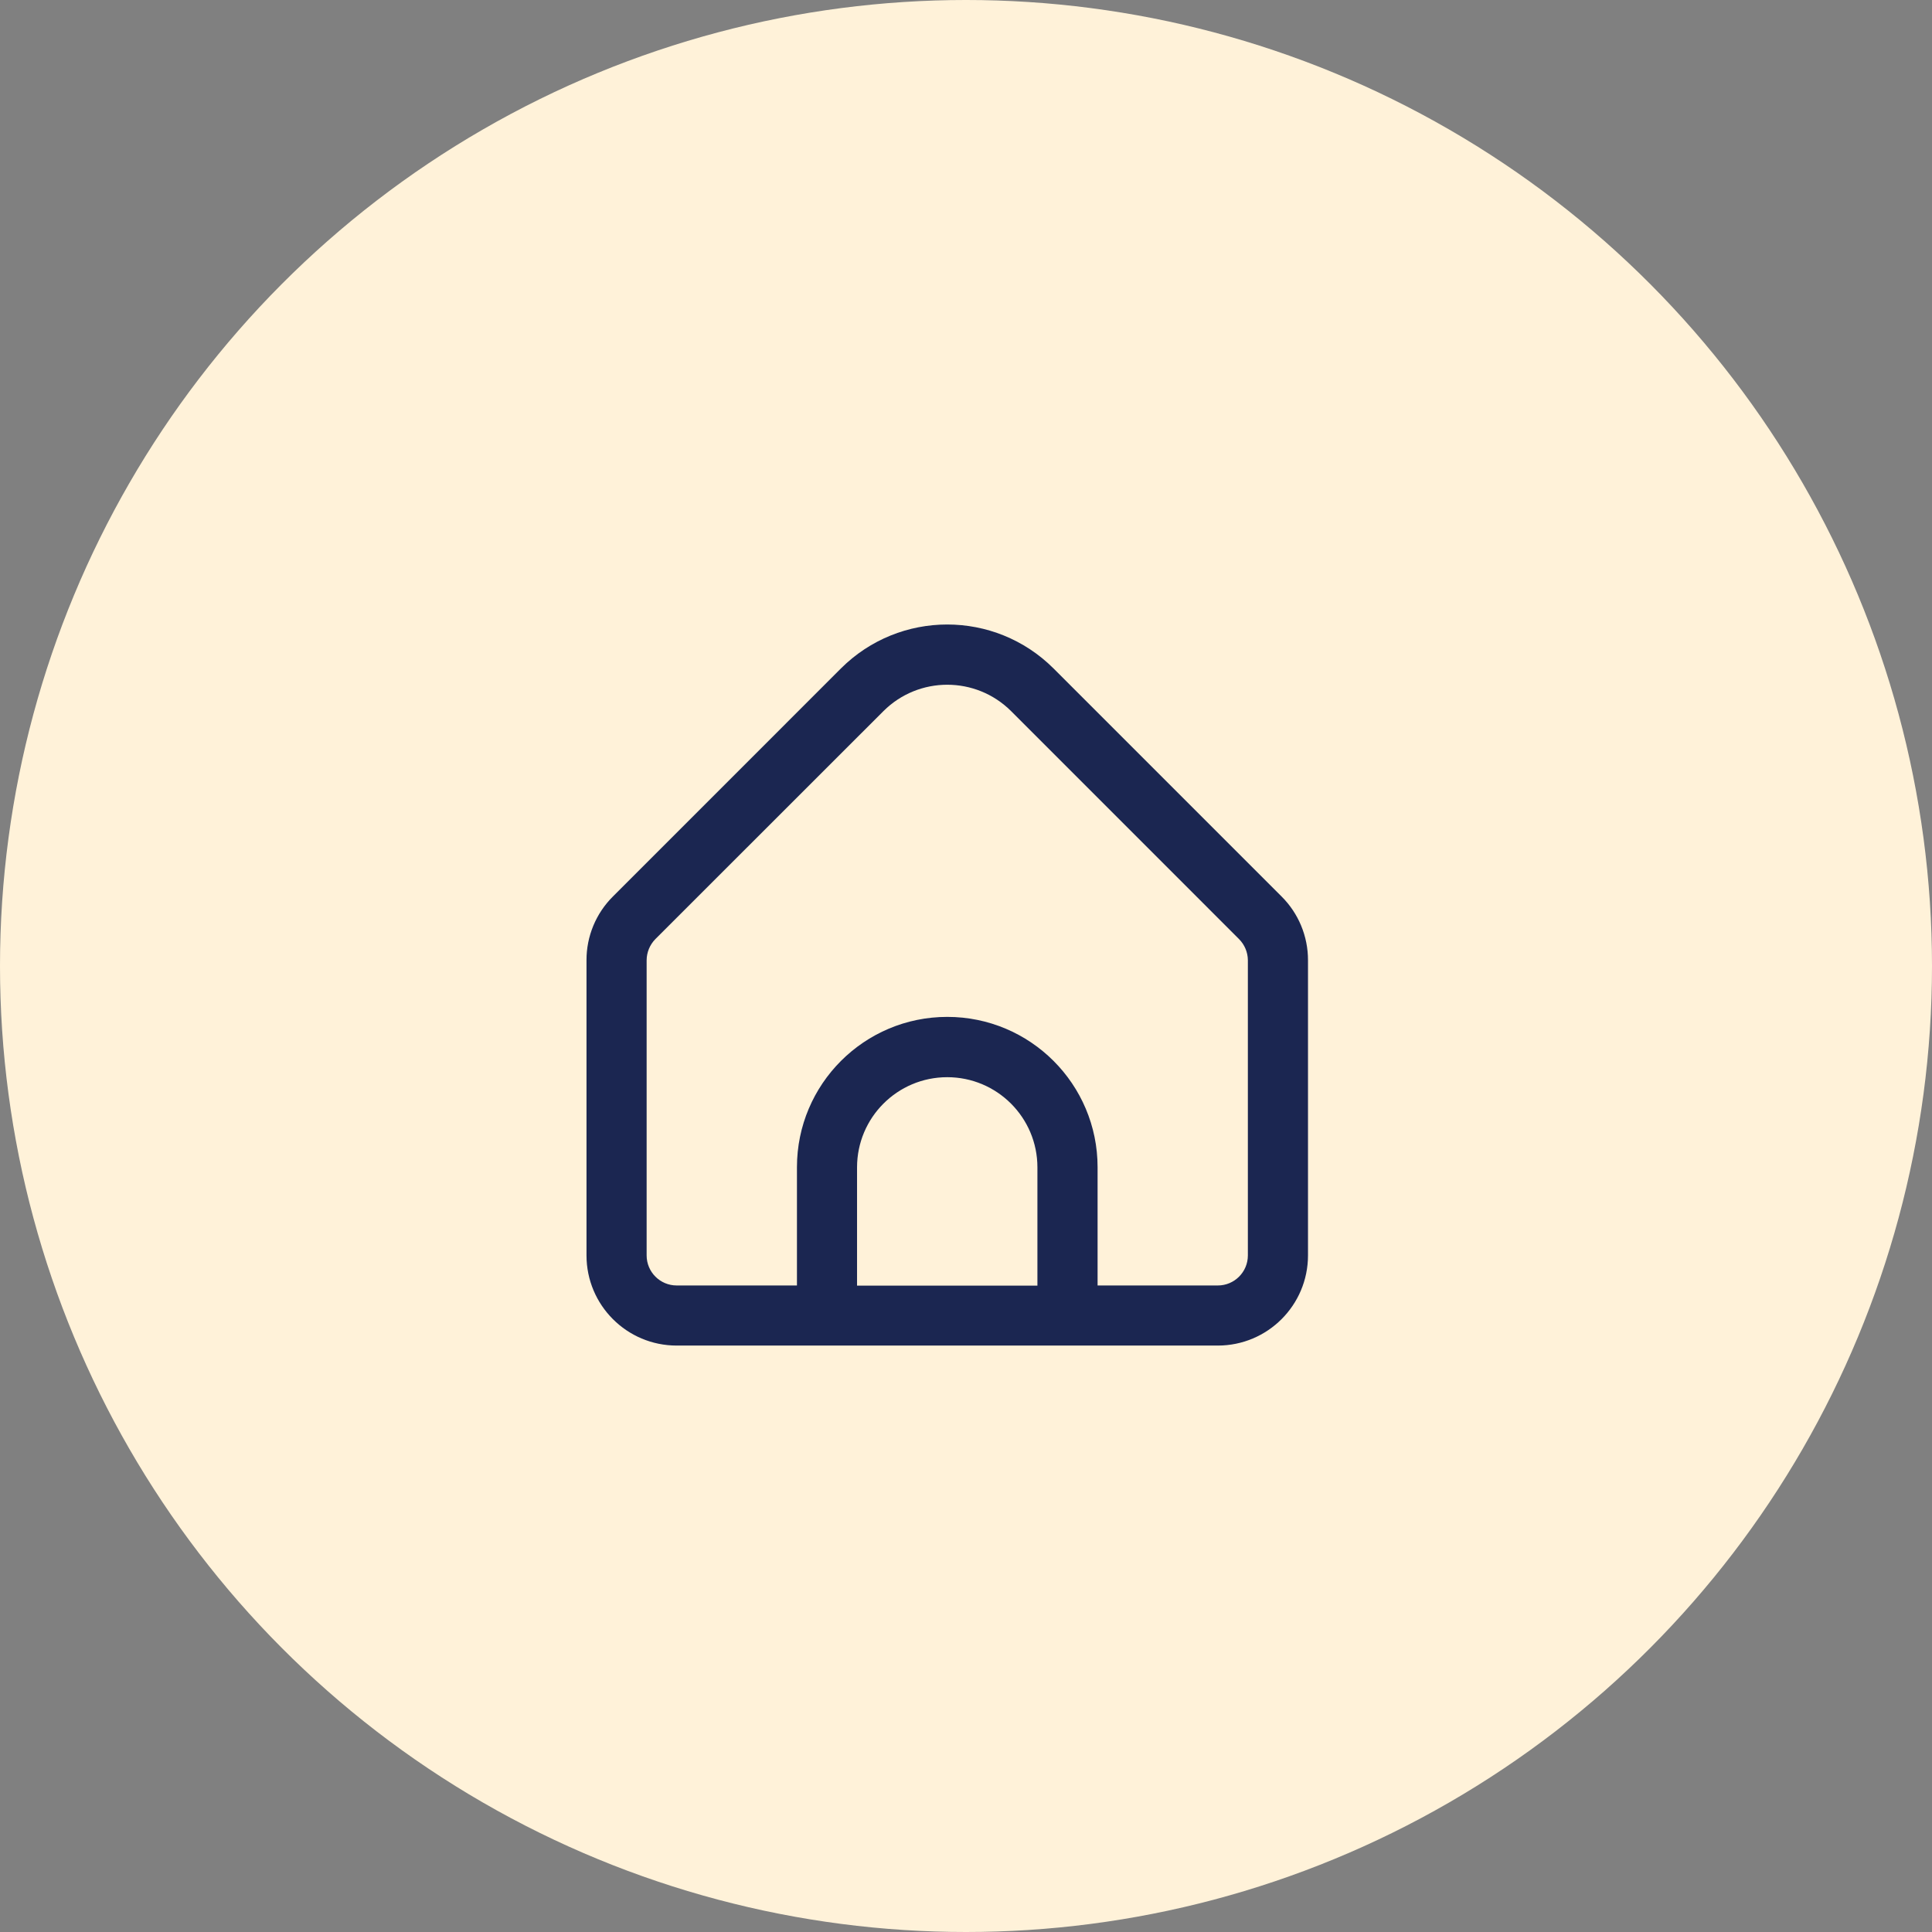 <svg width="56" height="56" viewBox="0 0 56 56" fill="none" xmlns="http://www.w3.org/2000/svg">
<rect x="0" y="0" width="56" height="56" fill="#808080" stroke="none"/>
<circle cx="28" cy="28" r="28" fill="#FFF2D9"/>
<g clip-path="url(#clip0_7559_11326)">
<path fill-rule="evenodd" clip-rule="evenodd" d="M37.147 25.985L30.537 19.375C28.834 17.677 26.078 17.677 24.375 19.375L17.766 25.985C17.274 26.474 16.998 27.14 17 27.833V36.388C17 37.831 18.17 39.002 19.614 39.002H35.298C36.742 39.002 37.913 37.831 37.913 36.388V27.833C37.914 27.14 37.639 26.474 37.147 25.985ZM24.842 37.265V33.837C24.842 32.394 26.012 31.223 27.456 31.223C28.9 31.223 30.07 32.394 30.07 33.837V37.265H24.842ZM35.299 37.26C35.78 37.26 36.17 36.87 36.17 36.389V27.831C36.168 27.602 36.076 27.383 35.915 27.221L29.306 20.611C28.283 19.593 26.63 19.593 25.608 20.611L18.998 27.218C18.836 27.382 18.744 27.604 18.743 27.834V36.389C18.743 36.87 19.133 37.26 19.615 37.26H23.1V33.832C23.1 31.426 25.051 29.475 27.457 29.475C29.863 29.475 31.814 31.426 31.814 33.832V37.26H35.299Z" fill="#1B2651"/>
</g>
<defs>
<clipPath id="clip0_7559_11326">
<rect width="22" height="22" fill="white" transform="translate(17 17)"/>
</clipPath>
</defs>
</svg>

